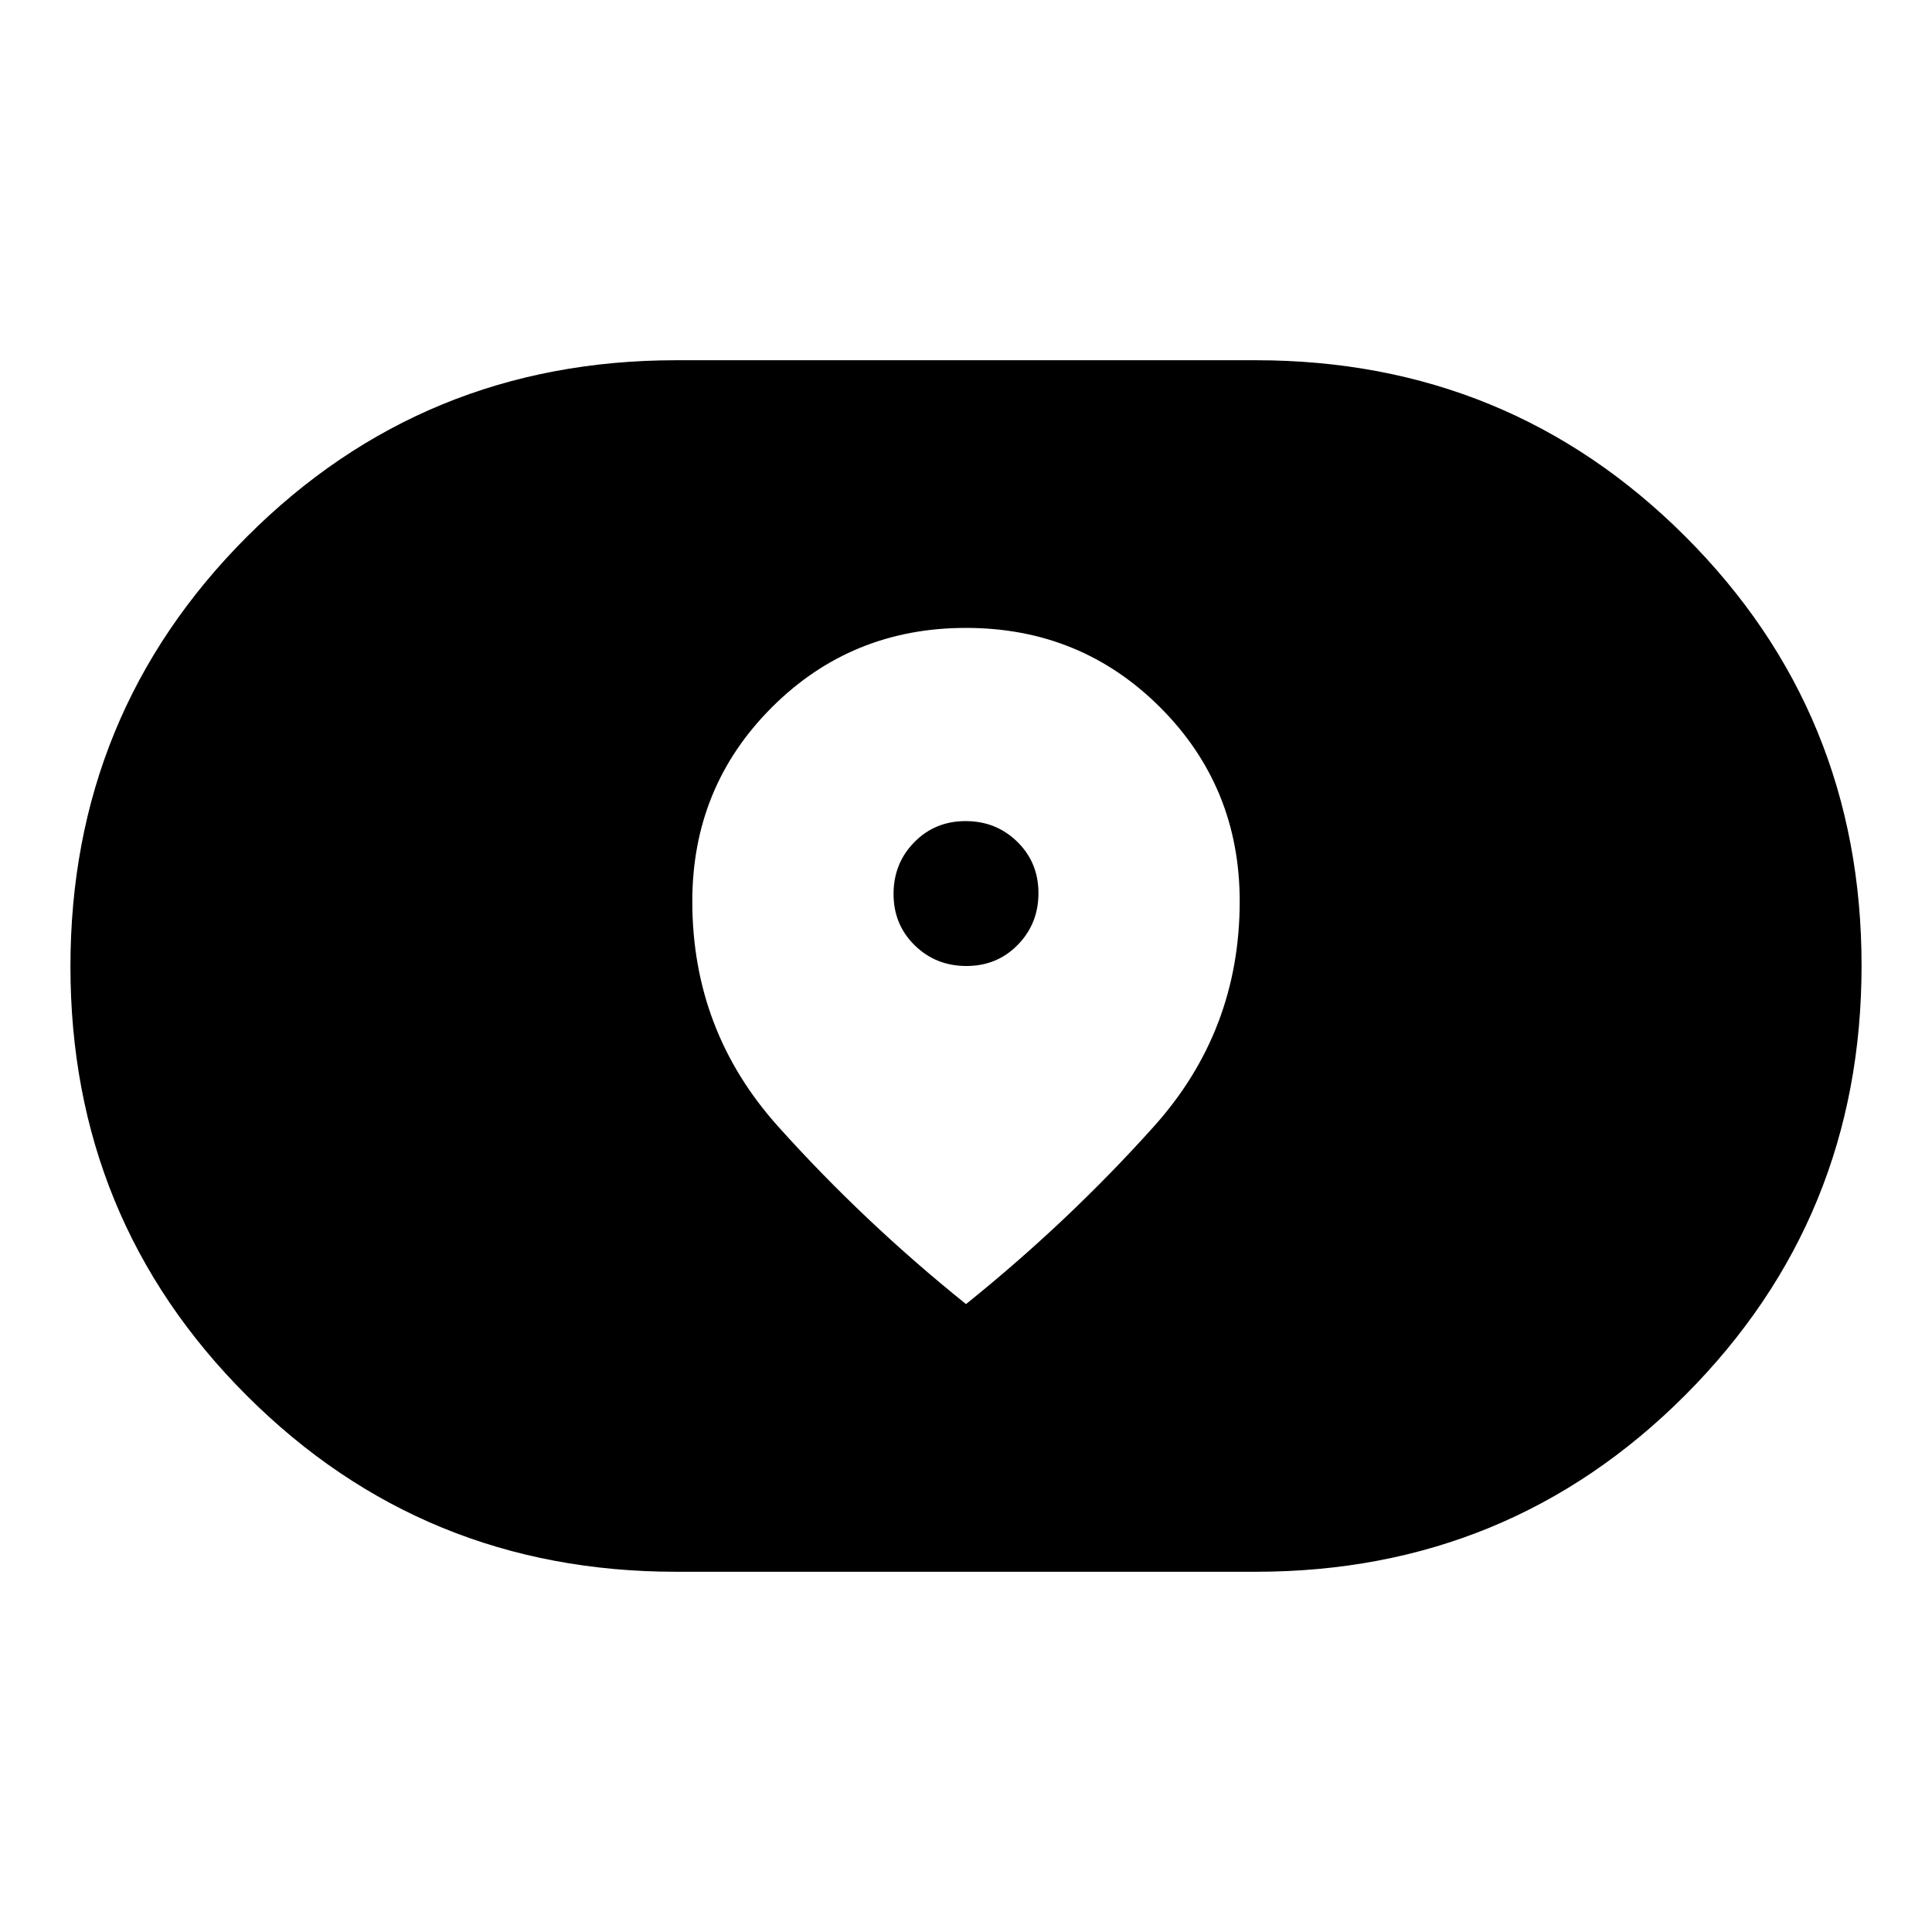 <svg xmlns="http://www.w3.org/2000/svg" height="20" viewBox="0 -960 960 960" width="20"><path d="M336-179q-125.77 0-213.39-87.54Q35-354.08 35-479.76q0-125.67 87.61-213.46Q210.23-781 336-781h288q125.77 0 213.39 87.54Q925-605.92 925-480.24q0 125.67-87.61 213.46Q749.77-179 624-179H336Zm8-333.12q0 64.26 42.5 111.69Q429-353 480-312q51-41 93.5-88.43Q616-447.86 616-512.12q0-56.88-39.5-96.38Q537-648 480-648t-96.5 39.5Q344-569 344-512.12ZM480.21-480q-15.21 0-25.71-10.29t-10.5-25.5q0-15.21 10.29-25.71t25.5-10.5q15.21 0 25.71 10.29t10.5 25.5q0 15.21-10.29 25.71t-25.5 10.5Z"/></svg>